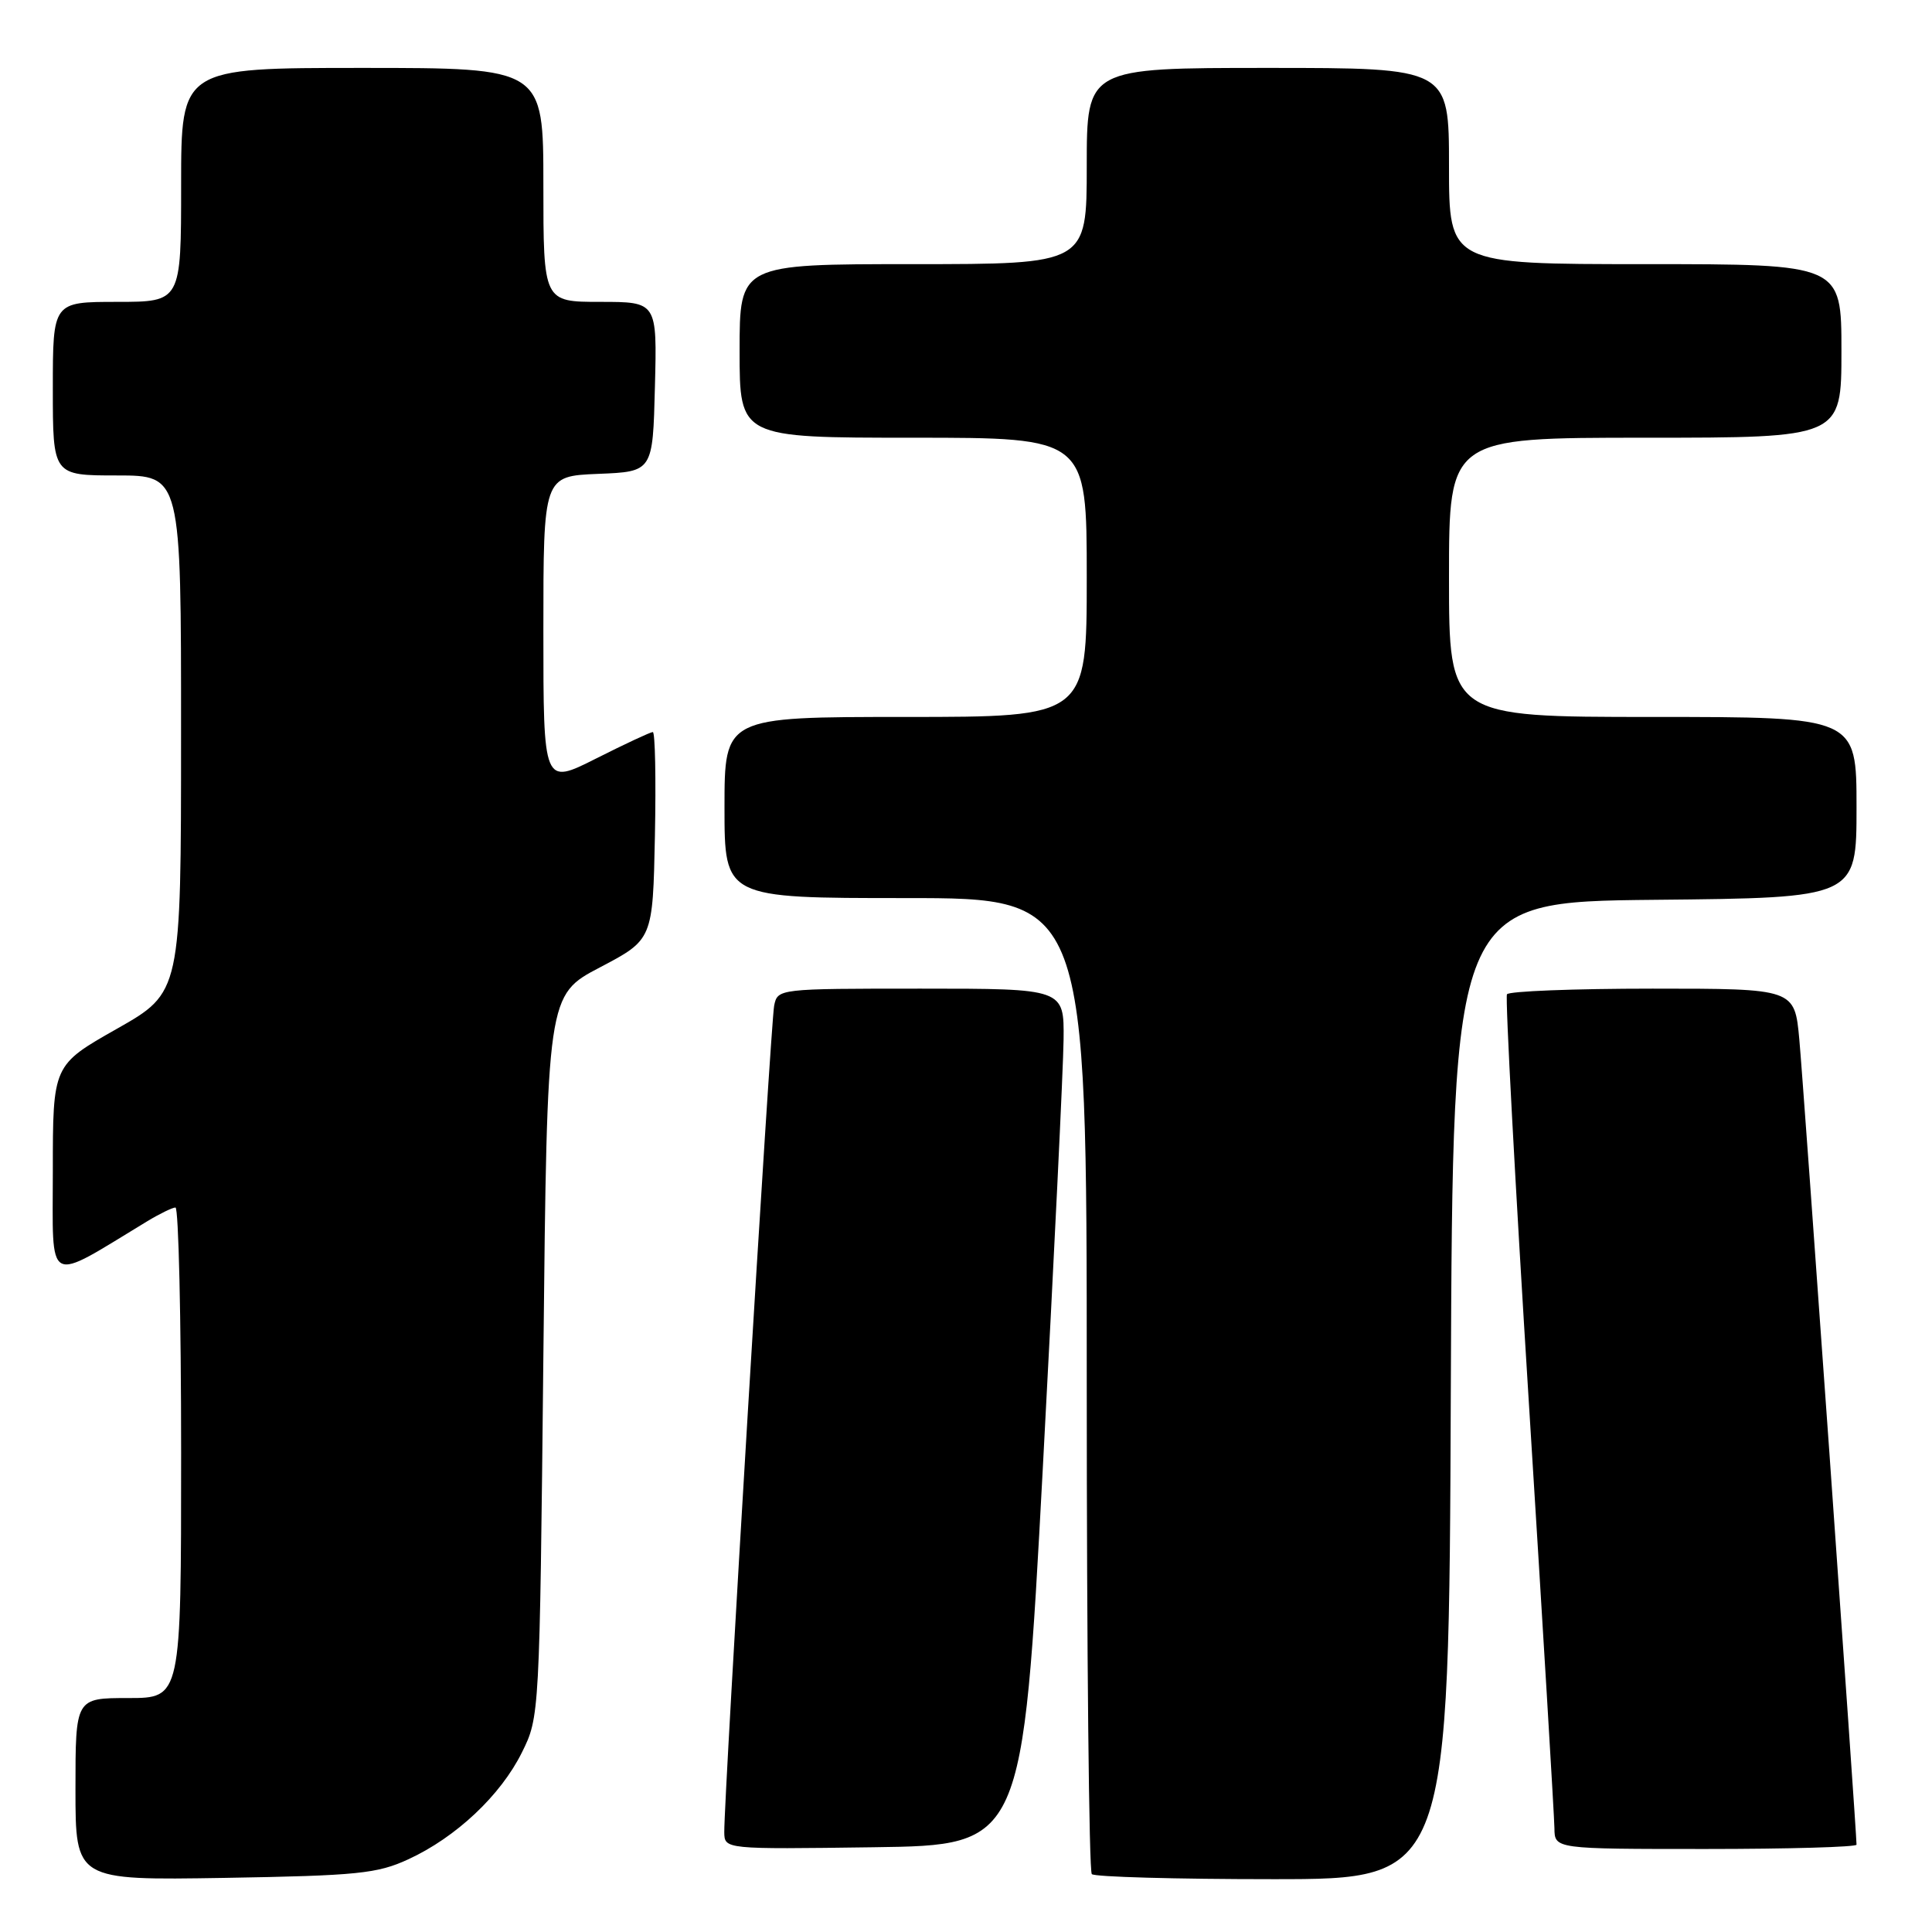 <?xml version="1.0" encoding="UTF-8" standalone="no"?>
<!DOCTYPE svg PUBLIC "-//W3C//DTD SVG 1.1//EN" "http://www.w3.org/Graphics/SVG/1.1/DTD/svg11.dtd" >
<svg xmlns="http://www.w3.org/2000/svg" xmlns:xlink="http://www.w3.org/1999/xlink" version="1.1" viewBox="0 0 256 256">
 <g >
 <path fill="currentColor"
d=" M 54.12 246.36 C 60.43 243.45 66.34 237.89 69.15 232.22 C 71.49 227.51 71.50 227.36 72.00 179.68 C 72.50 131.85 72.50 131.85 79.50 128.18 C 86.50 124.50 86.50 124.50 86.78 110.75 C 86.93 103.19 86.81 97.00 86.50 97.00 C 86.20 97.00 82.81 98.58 78.98 100.51 C 72.00 104.03 72.00 104.03 72.00 83.56 C 72.00 63.09 72.00 63.09 79.25 62.79 C 86.50 62.50 86.50 62.50 86.78 51.25 C 87.07 40.00 87.07 40.00 79.53 40.00 C 72.00 40.00 72.00 40.00 72.00 24.50 C 72.00 9.00 72.00 9.00 48.00 9.00 C 24.00 9.00 24.00 9.00 24.00 24.50 C 24.00 40.00 24.00 40.00 15.50 40.00 C 7.00 40.00 7.00 40.00 7.00 51.50 C 7.00 63.00 7.00 63.00 15.50 63.00 C 24.00 63.00 24.00 63.00 23.99 97.25 C 23.99 131.50 23.99 131.50 15.49 136.32 C 7.00 141.13 7.00 141.13 7.00 155.16 C 7.00 170.66 5.90 170.07 19.50 161.83 C 21.15 160.83 22.84 160.01 23.25 160.00 C 23.66 160.00 24.00 174.62 24.00 192.50 C 24.00 225.00 24.00 225.00 17.00 225.00 C 10.00 225.00 10.00 225.00 10.00 237.08 C 10.00 249.15 10.00 249.15 29.75 248.83 C 47.40 248.53 49.99 248.27 54.12 246.36 Z  M 192.24 184.25 C 192.50 119.50 192.50 119.50 219.25 119.23 C 246.00 118.97 246.00 118.97 246.00 106.98 C 246.00 95.00 246.00 95.00 219.00 95.00 C 192.00 95.00 192.00 95.00 192.00 76.50 C 192.00 58.00 192.00 58.00 218.00 58.00 C 244.00 58.00 244.00 58.00 244.00 46.50 C 244.00 35.00 244.00 35.00 218.00 35.00 C 192.00 35.00 192.00 35.00 192.00 22.00 C 192.00 9.00 192.00 9.00 168.00 9.00 C 144.00 9.00 144.00 9.00 144.00 22.00 C 144.00 35.00 144.00 35.00 121.00 35.00 C 98.00 35.00 98.00 35.00 98.00 46.50 C 98.00 58.00 98.00 58.00 121.00 58.00 C 144.00 58.00 144.00 58.00 144.00 76.50 C 144.00 95.00 144.00 95.00 120.00 95.00 C 96.00 95.00 96.00 95.00 96.00 107.00 C 96.00 119.00 96.00 119.00 120.00 119.00 C 144.00 119.00 144.00 119.00 144.00 183.33 C 144.00 218.72 144.30 247.97 144.67 248.33 C 145.03 248.70 155.83 249.00 168.66 249.00 C 191.99 249.00 191.99 249.00 192.24 184.25 Z  M 138.18 194.50 C 139.65 167.00 140.89 141.46 140.93 137.75 C 141.00 131.00 141.00 131.00 122.02 131.00 C 103.14 131.00 103.04 131.01 102.58 133.25 C 102.13 135.47 95.92 238.36 95.97 242.77 C 96.00 245.04 96.00 245.04 115.75 244.77 C 135.50 244.50 135.50 244.50 138.18 194.50 Z  M 246.00 244.43 C 246.00 242.70 238.95 143.41 238.42 137.75 C 237.80 131.00 237.80 131.00 218.96 131.00 C 208.60 131.00 199.92 131.34 199.68 131.75 C 199.44 132.16 200.75 156.57 202.59 186.00 C 204.43 215.43 205.95 240.74 205.97 242.25 C 206.00 245.00 206.00 245.00 226.00 245.00 C 237.00 245.00 246.00 244.74 246.00 244.43 Z "/>
</g>
</svg>